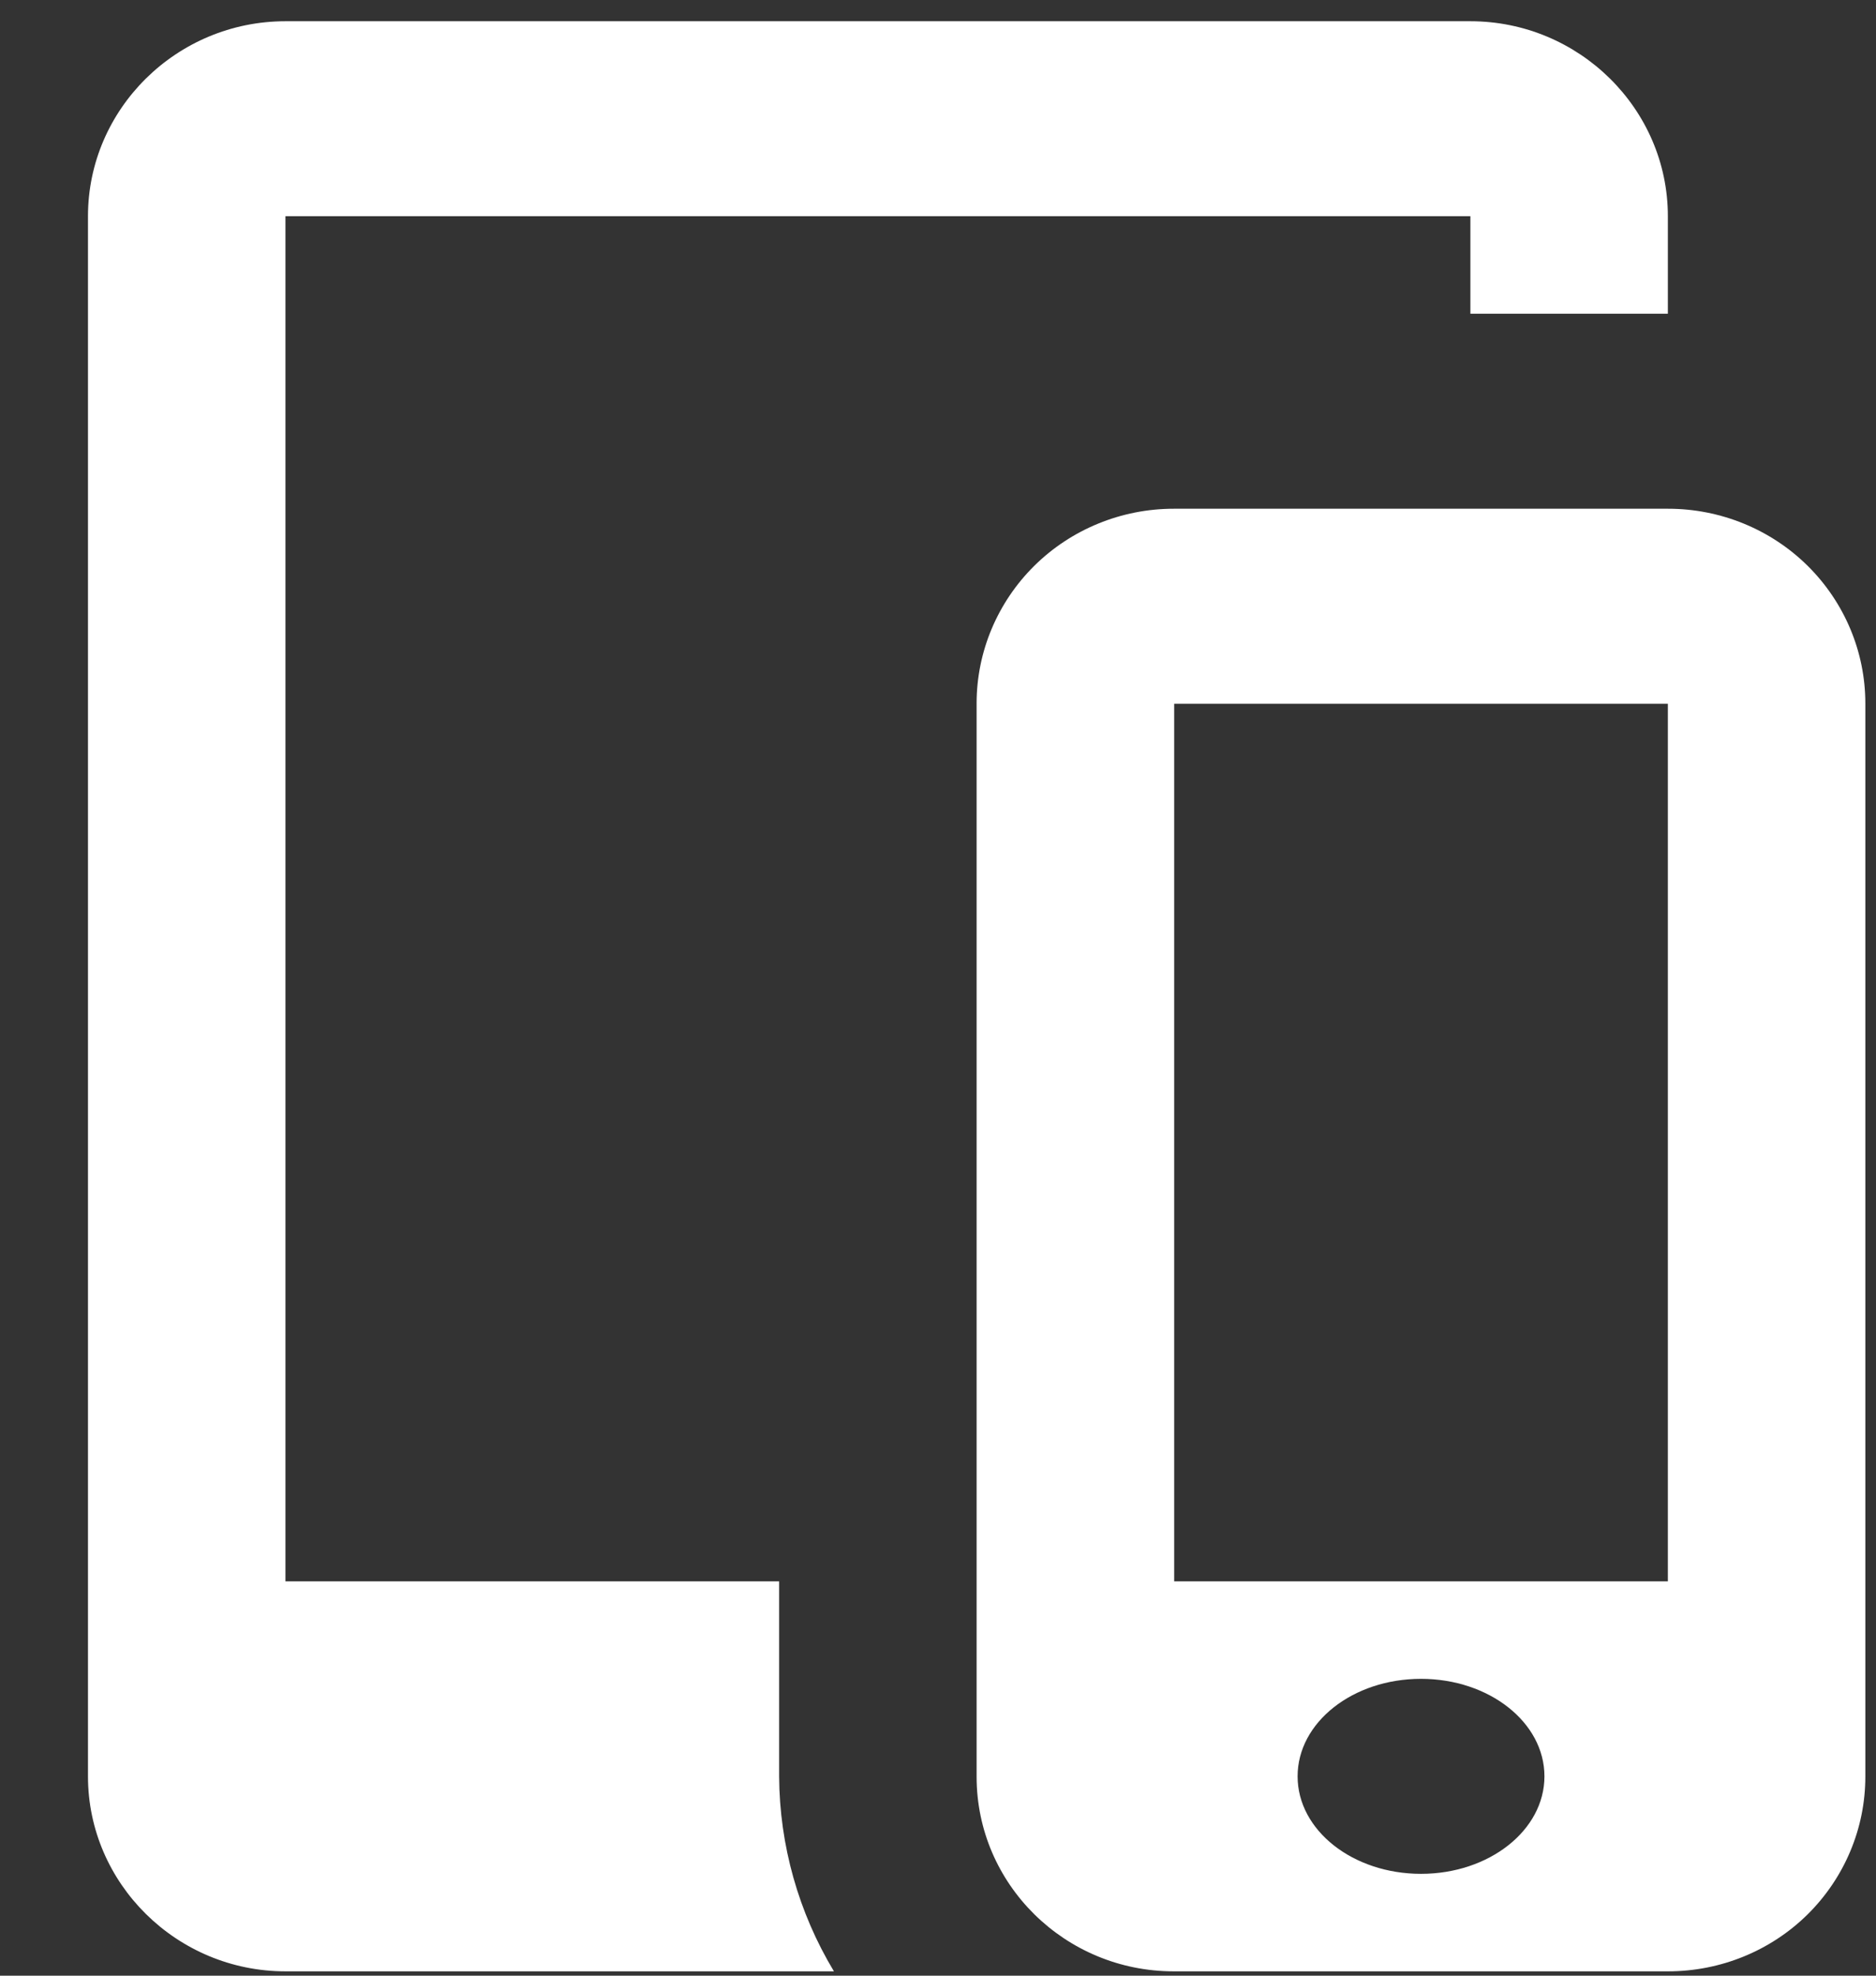 <svg width="19" height="20" viewBox="0 0 19 20" fill="none" xmlns="http://www.w3.org/2000/svg">
<rect x="0" y="0" width="19" height="20" fill="#333333" stroke="none"/>
<path d="M16.895 5.15H11.887C11.358 5.15 10.85 5.358 10.476 5.727C10.102 6.097 9.891 6.598 9.891 7.12V17.986C9.891 19.074 10.786 19.956 11.887 19.956H16.895C17.425 19.956 17.933 19.749 18.307 19.38C18.681 19.01 18.892 18.509 18.892 17.986V7.12C18.892 6.598 18.681 6.097 18.307 5.727C17.933 5.358 17.425 5.15 16.895 5.15ZM14.392 18.969C13.701 18.969 13.142 18.528 13.142 17.982C13.142 17.436 13.701 16.995 14.392 16.995C15.082 16.995 15.642 17.436 15.642 17.982C15.642 18.528 15.082 18.969 14.392 18.969ZM16.892 16.008H11.892V7.124H16.892V16.008ZM7.891 16.008H2.891V2.189H14.892V3.176H16.892V2.189C16.892 1.102 15.992 0.215 14.892 0.215H2.891C1.791 0.215 0.891 1.102 0.891 2.189V17.982C0.891 19.068 1.791 19.956 2.891 19.956H8.446C8.087 19.36 7.895 18.679 7.891 17.985V16.008Z" fill="white"/>
</svg>
